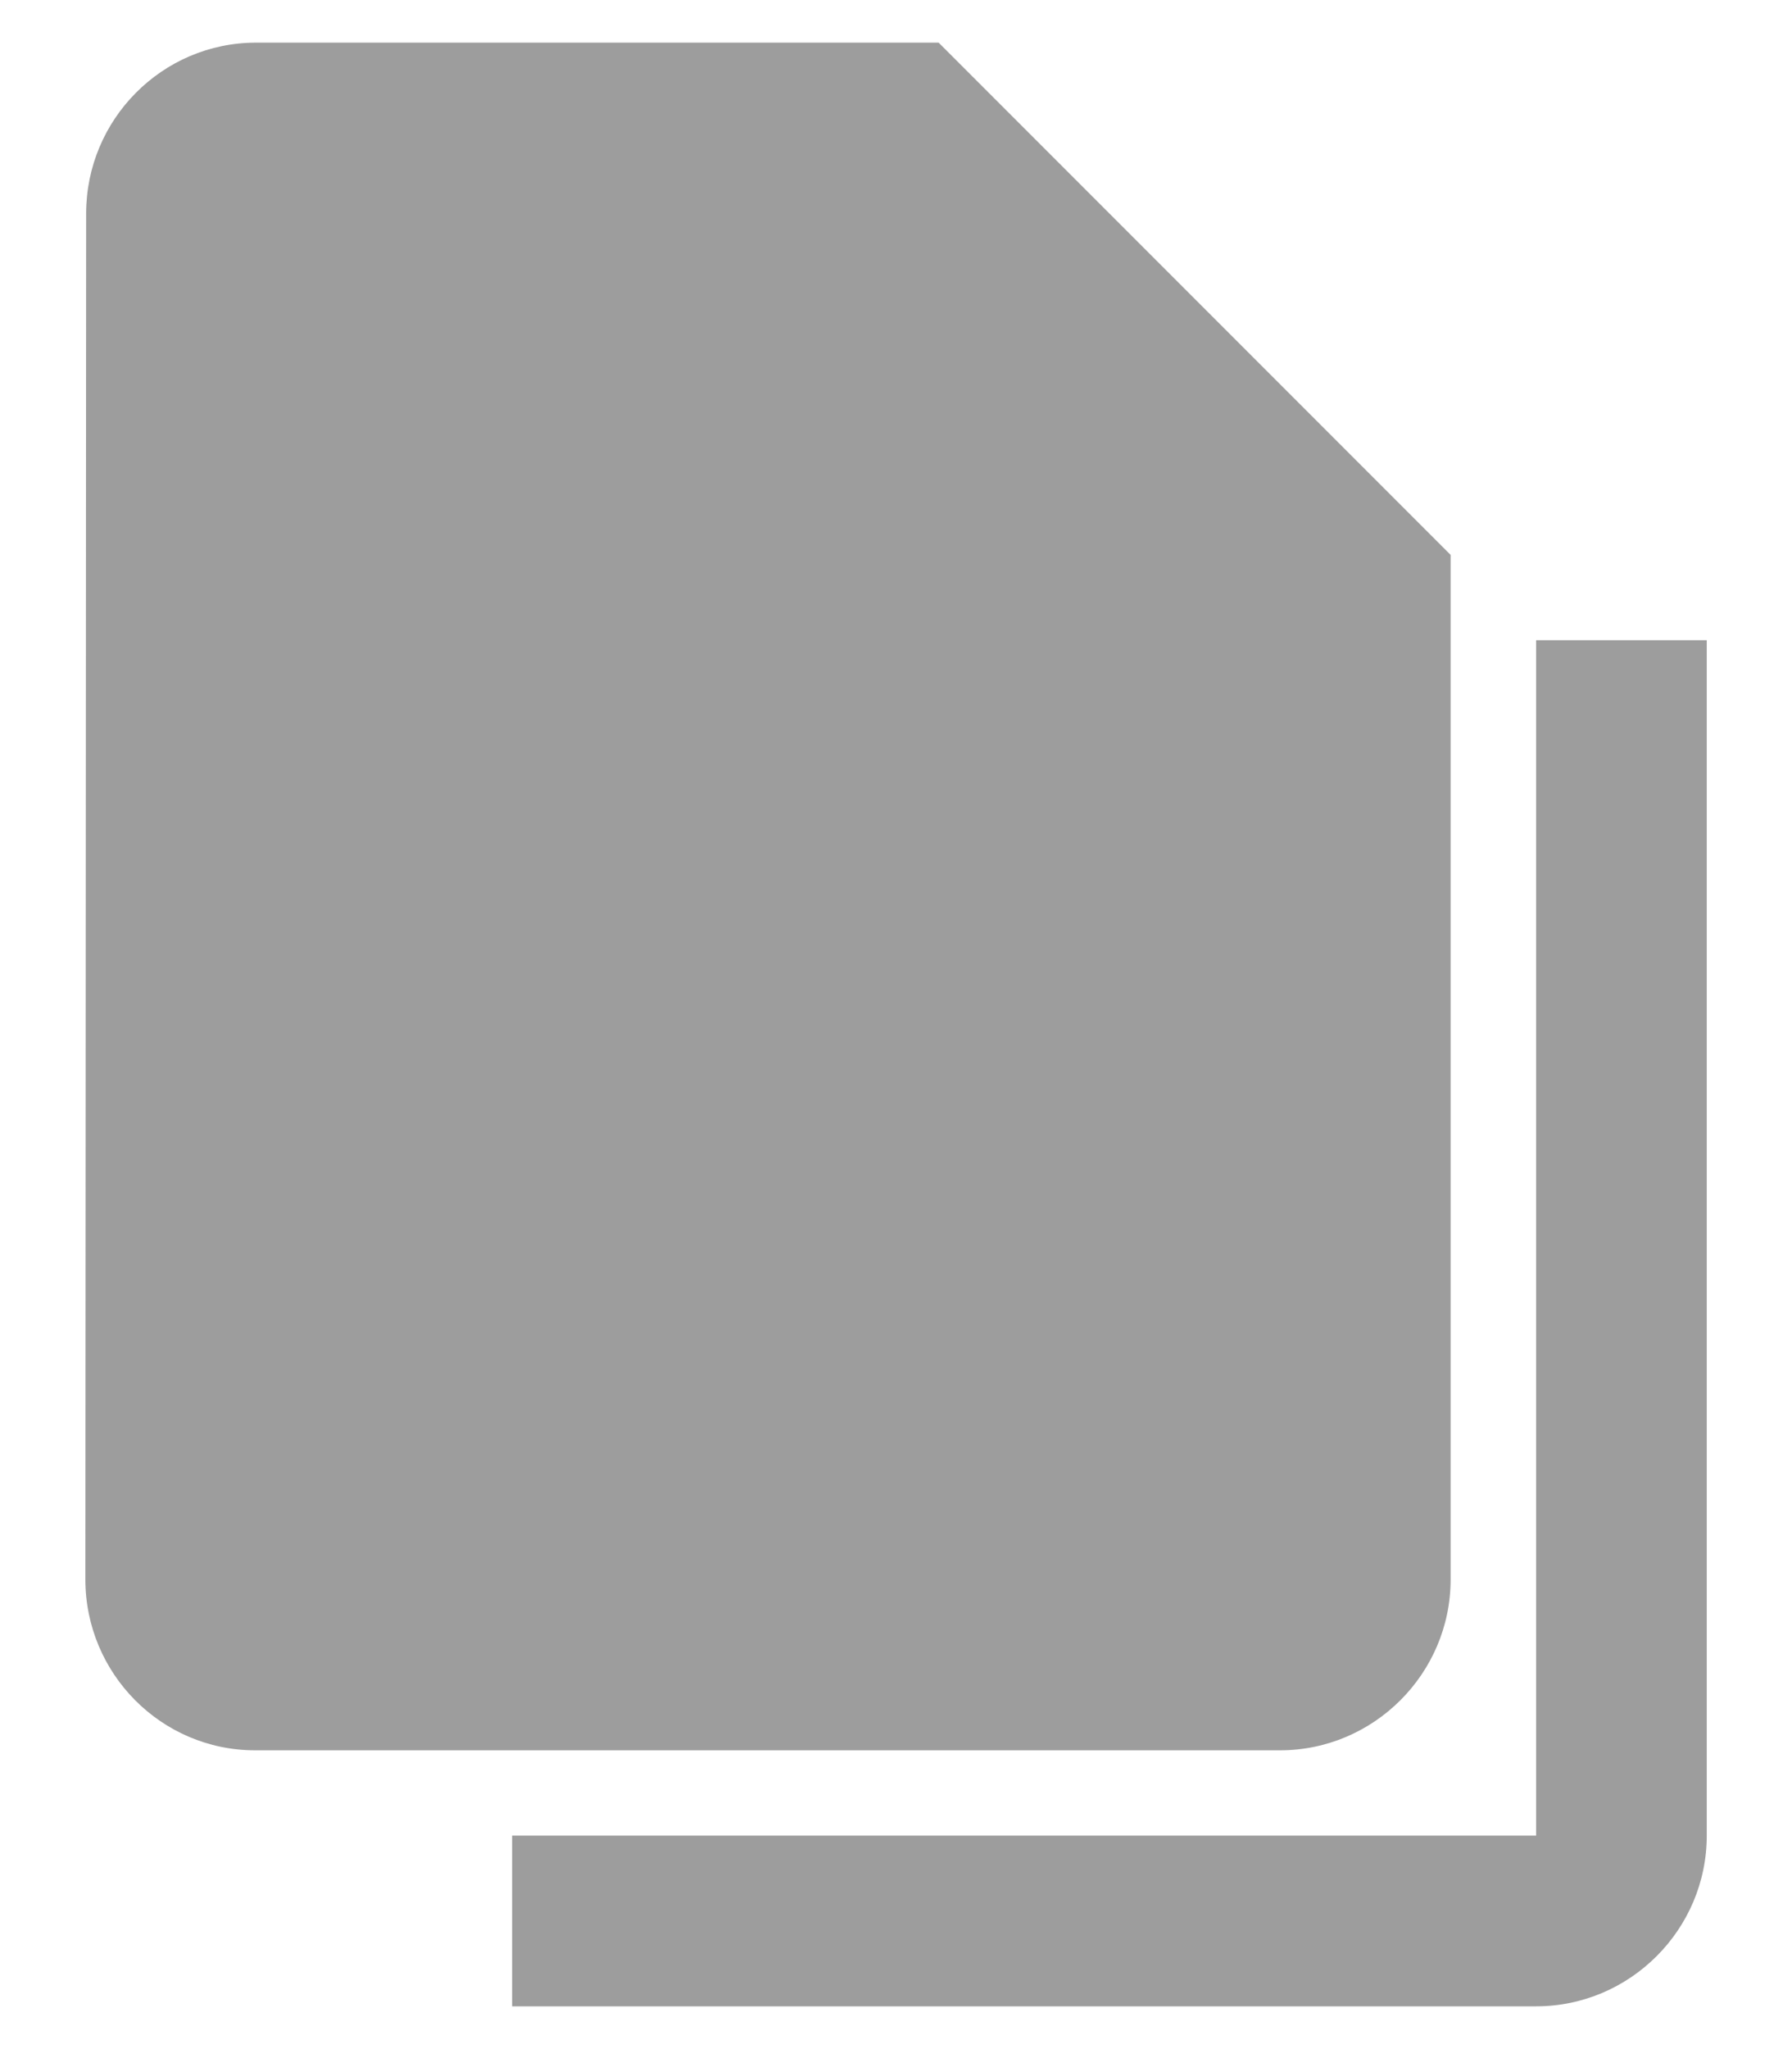 <?xml version="1.0" encoding="UTF-8"?>
<svg width="14px" height="16px" viewBox="0 0 14 16" version="1.1" xmlns="http://www.w3.org/2000/svg" xmlns:xlink="http://www.w3.org/1999/xlink">
    <!-- Generator: Sketch 45.2 (43514) - http://www.bohemiancoding.com/sketch -->
    <title>Group 5</title>
    <desc>Created with Sketch.</desc>
    <defs></defs>
    <g id="Page-1" stroke="none" stroke-width="1" fill="none" fill-rule="evenodd">
        <g id="Group-5" transform="translate(-2, -1)">
            <g id="ic_insert_drive_file_black_24px">
                <path d="M4,1.333 C3.267,1.333 2.673,1.933 2.673,2.667 L2.667,13.333 C2.667,14.067 3.26,14.667 3.993,14.667 L12,14.667 C12.733,14.667 13.333,14.067 13.333,13.333 L13.333,5.333 L9.333,1.333 L4,1.333 Z" id="Shape" fill-opacity="0.54" fill="#4A4A4A" fill-rule="nonzero"></path>
                <path d="M15.333,6 L7.333,6 C6.6,6 6,6.6 6,7.333 L6,16.667 L7.333,16.667 L7.333,7.333 L15.333,7.333 L15.333,6 Z" id="Path" fill-opacity="0.54" fill="#4A4A4A" transform="translate(10.667, 11.333) rotate(-180) translate(-10.667, -11.333) "></path>
                <polygon id="Shape" points="0 0 16 0 16 16 0 16"></polygon>
            </g>
        </g>
    </g>
</svg>